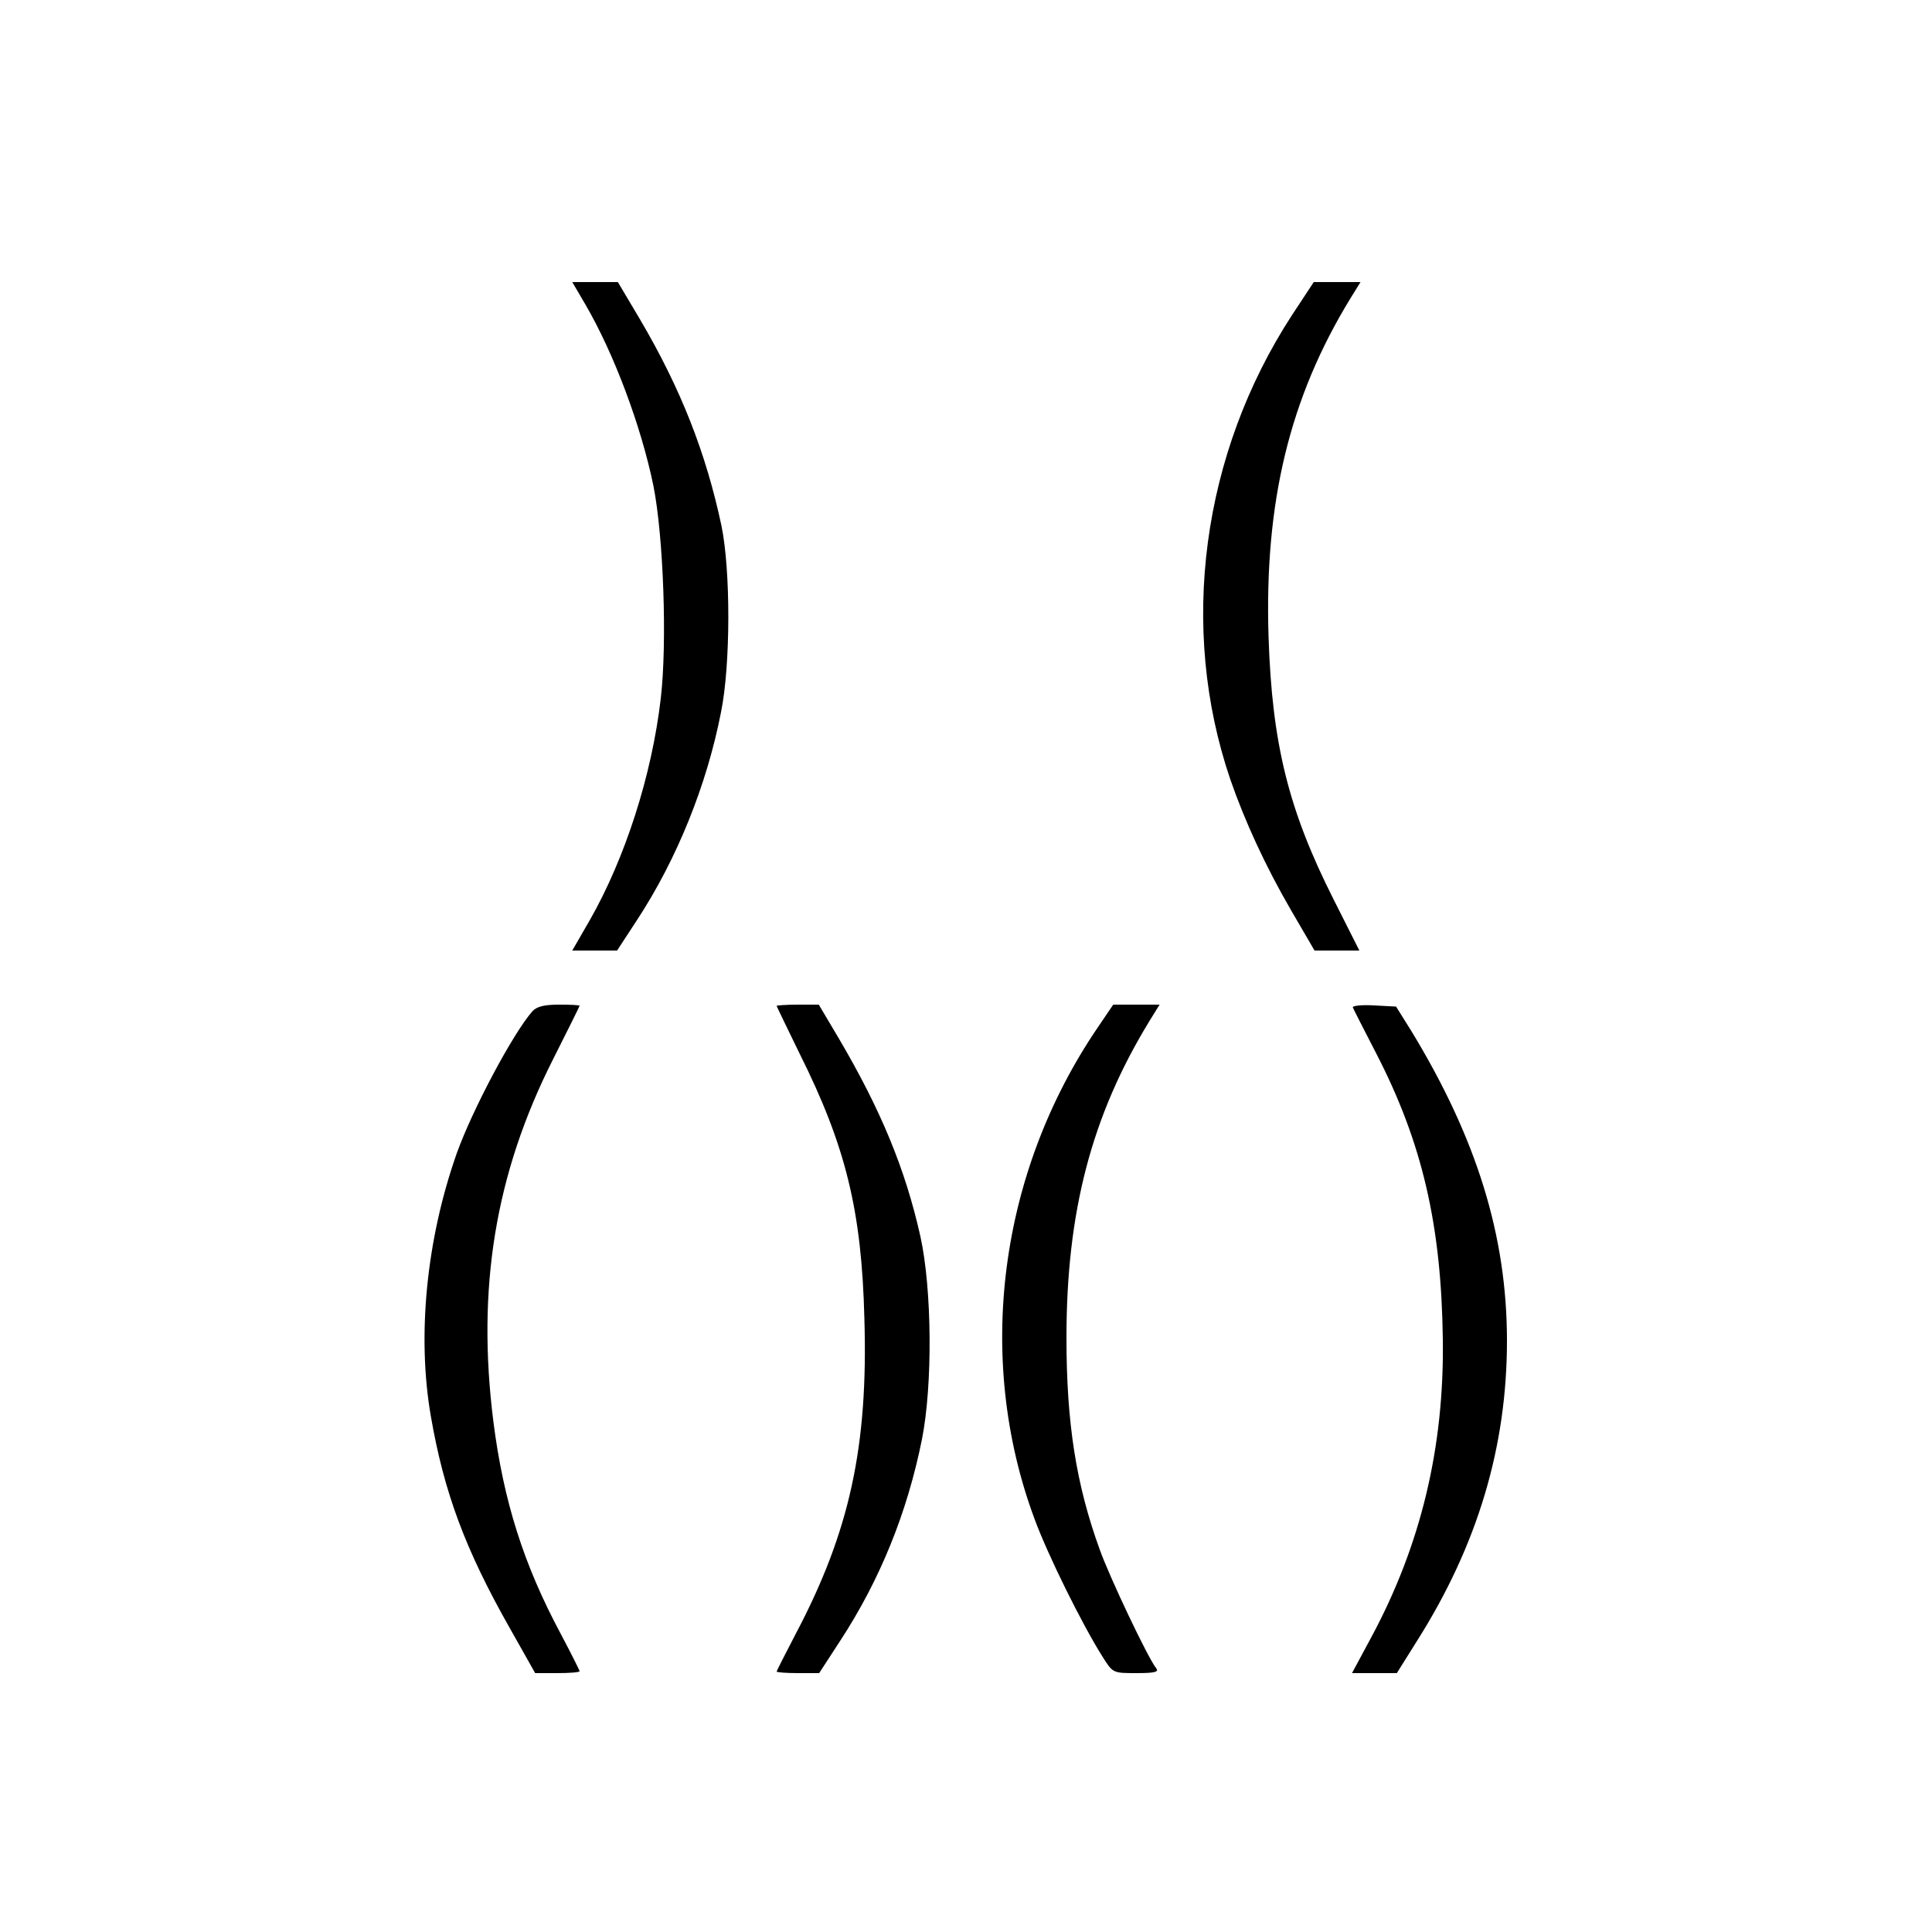 <?xml version="1.0" standalone="no"?>
<!DOCTYPE svg PUBLIC "-//W3C//DTD SVG 20010904//EN"
 "http://www.w3.org/TR/2001/REC-SVG-20010904/DTD/svg10.dtd">
<svg version="1.0" xmlns="http://www.w3.org/2000/svg"
 width="500pt" height="500pt" viewBox="0 0 500 500"
 preserveAspectRatio="xMidYMid meet">
<g transform="translate(0,500) scale(0.1,-0.1)"
fill="#000000" stroke="none">
<path d="M1515 4212 c74 -127 144 -314 176 -469 26 -131 36 -406 19 -551 -23
-198 -92 -413 -184 -574 l-45 -78 58 0 58 0 51 78 c103 157 181 349 218 539
25 123 25 368 1 483 -40 188 -105 354 -211 534 l-57 96 -59 0 -59 0 34 -58z"/>
<path d="M3344 4185 c-234 -359 -294 -809 -160 -1202 37 -107 91 -225 158
-340 l60 -103 58 0 58 0 -67 133 c-116 230 -159 401 -168 679 -11 347 54 618
212 876 l26 42 -61 0 -60 0 -56 -85z"/>
<path d="M1378 2383 c-51 -58 -156 -256 -196 -368 -79 -224 -103 -473 -67
-680 34 -197 89 -345 204 -548 l66 -117 57 0 c32 0 58 2 58 5 0 2 -22 46 -49
97 -96 179 -148 344 -174 548 -44 347 5 643 154 938 38 75 69 138 69 139 0 2
-24 3 -53 3 -39 0 -58 -5 -69 -17z"/>
<path d="M2010 2397 c0 -2 27 -57 59 -123 120 -240 161 -408 168 -686 10 -331
-38 -552 -178 -817 -27 -52 -49 -95 -49 -97 0 -2 25 -4 55 -4 l55 0 54 83
c104 159 174 333 212 522 28 141 26 389 -4 525 -39 175 -103 329 -212 514
l-51 86 -54 0 c-30 0 -55 -2 -55 -3z"/>
<path d="M2841 2341 c-256 -376 -318 -856 -164 -1271 34 -93 123 -273 176
-357 27 -43 27 -43 88 -43 48 0 59 3 51 13 -20 24 -120 234 -146 307 -61 168
-86 327 -86 548 0 326 65 575 215 820 l26 42 -60 0 -60 0 -40 -59z"/>
<path d="M3501 2393 c2 -5 29 -58 60 -118 120 -232 169 -445 173 -740 4 -281
-57 -534 -185 -772 l-50 -93 58 0 58 0 52 83 c157 248 233 503 233 777 0 271
-78 523 -247 801 l-40 64 -57 3 c-32 2 -56 -1 -55 -5z"/>
</g>
</svg>
